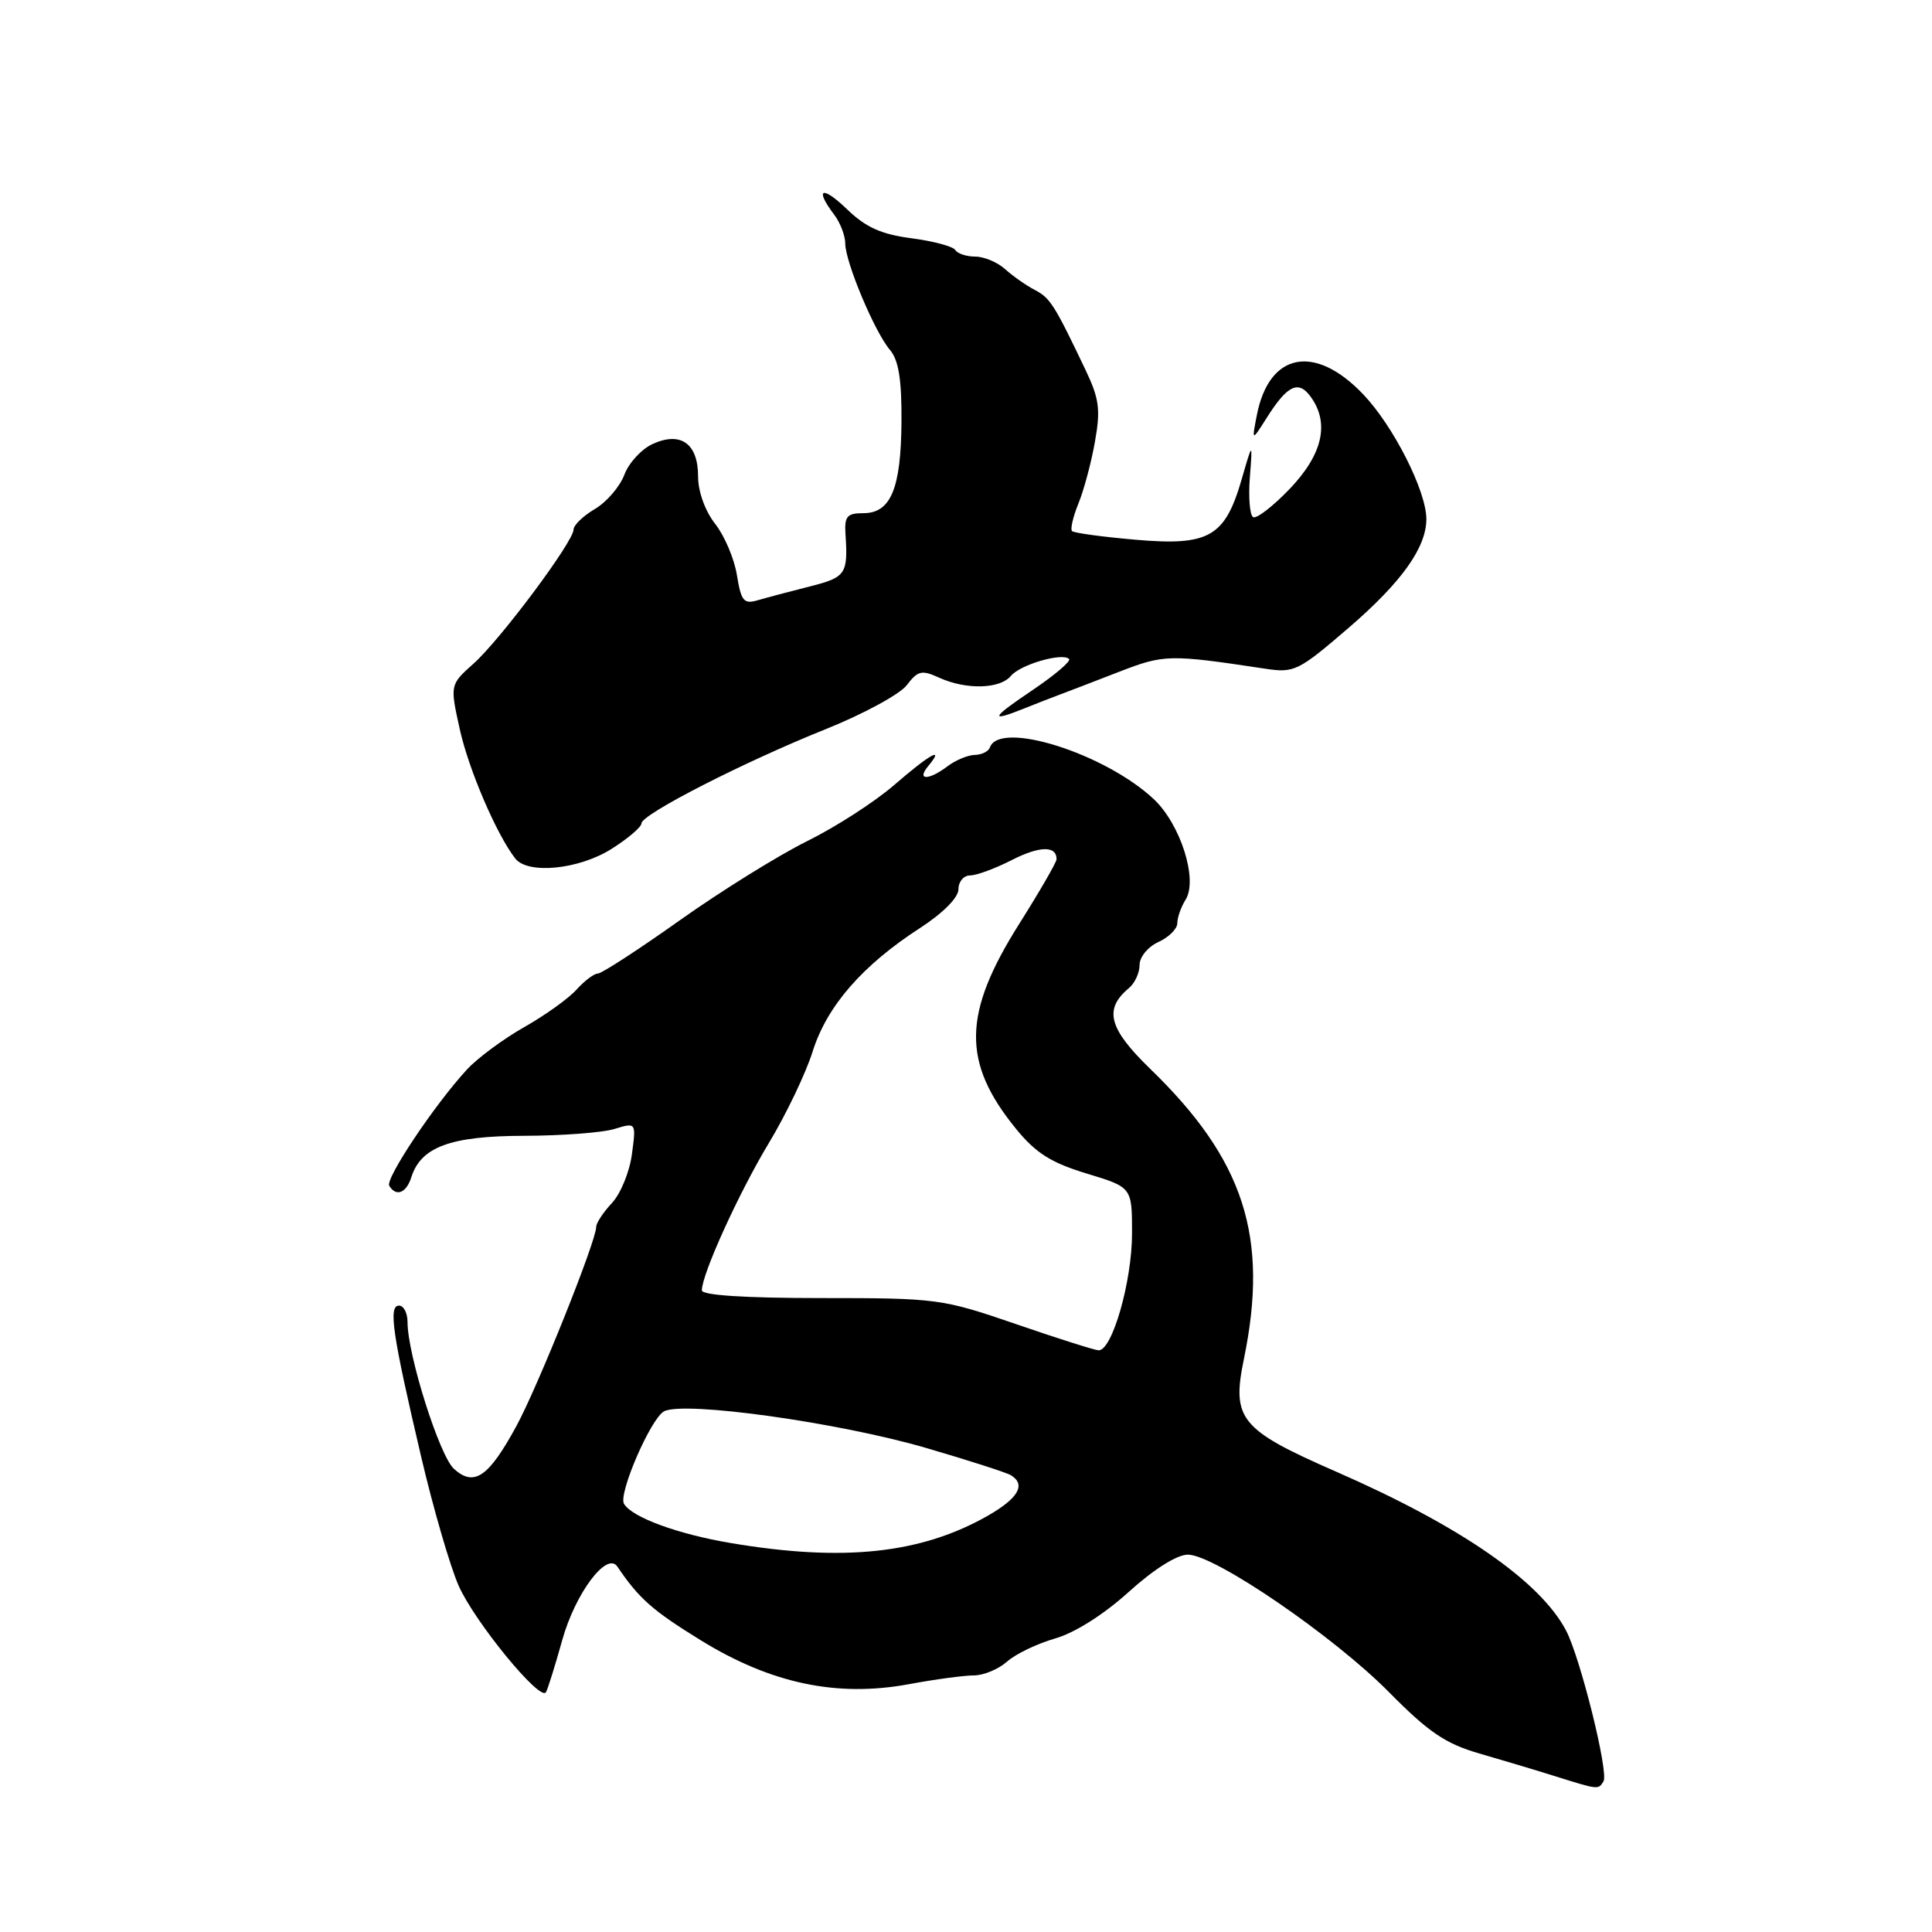 <?xml version="1.0" encoding="UTF-8" standalone="no"?>
<!DOCTYPE svg PUBLIC "-//W3C//DTD SVG 1.1//EN" "http://www.w3.org/Graphics/SVG/1.1/DTD/svg11.dtd" >
<svg xmlns="http://www.w3.org/2000/svg" xmlns:xlink="http://www.w3.org/1999/xlink" version="1.1" viewBox="0 0 256 256">
 <g >
 <path fill="currentColor"
d=" M 212.47 236.04 C 213.19 234.89 209.41 219.69 207.52 216.07 C 204.08 209.51 193.47 202.18 176.99 194.98 C 164.33 189.44 163.18 188.04 164.82 180.09 C 168.16 163.91 164.87 153.69 152.43 141.65 C 146.89 136.28 146.22 133.72 149.61 130.91 C 150.37 130.27 151.00 128.90 151.00 127.86 C 151.00 126.80 152.11 125.45 153.50 124.82 C 154.88 124.19 156.00 123.07 156.00 122.33 C 156.00 121.58 156.49 120.18 157.10 119.21 C 158.76 116.55 156.42 109.20 152.86 105.87 C 146.37 99.81 132.43 95.42 131.17 99.04 C 130.98 99.57 130.08 100.01 129.17 100.03 C 128.25 100.05 126.63 100.72 125.56 101.53 C 123.03 103.44 121.40 103.42 123.00 101.50 C 125.25 98.79 123.20 99.93 118.46 104.04 C 115.89 106.26 110.71 109.60 106.94 111.46 C 103.17 113.33 95.59 118.03 90.11 121.92 C 84.62 125.82 79.72 129.00 79.22 129.00 C 78.72 129.00 77.45 129.96 76.40 131.12 C 75.36 132.29 72.23 134.53 69.46 136.10 C 66.69 137.67 63.27 140.20 61.86 141.73 C 57.57 146.39 51.01 156.21 51.58 157.13 C 52.50 158.62 53.84 158.09 54.51 155.97 C 55.78 151.97 59.72 150.52 69.44 150.50 C 74.42 150.49 79.81 150.08 81.40 149.60 C 84.30 148.71 84.30 148.71 83.73 152.95 C 83.42 155.29 82.23 158.19 81.08 159.41 C 79.94 160.63 79.00 162.05 79.00 162.57 C 79.00 164.44 71.27 183.73 68.42 188.97 C 64.74 195.73 62.82 197.05 60.15 194.63 C 58.23 192.89 54.00 179.52 54.00 175.18 C 54.00 173.98 53.49 173.00 52.87 173.00 C 51.44 173.00 51.99 176.76 55.80 193.00 C 57.41 199.88 59.65 207.57 60.77 210.11 C 62.89 214.90 71.58 225.51 72.34 224.23 C 72.58 223.83 73.55 220.72 74.50 217.32 C 76.23 211.11 80.42 205.53 81.80 207.58 C 84.68 211.83 86.45 213.40 92.88 217.36 C 102.15 223.07 110.89 224.92 120.40 223.17 C 123.88 222.52 127.77 222.00 129.05 222.00 C 130.33 222.00 132.30 221.18 133.44 220.17 C 134.57 219.16 137.44 217.79 139.80 217.11 C 142.40 216.37 146.26 213.93 149.56 210.94 C 152.89 207.93 155.95 206.00 157.40 206.00 C 160.94 206.00 176.72 216.80 184.07 224.24 C 189.29 229.53 191.54 231.05 196.00 232.34 C 199.03 233.22 203.53 234.56 206.00 235.34 C 211.84 237.17 211.78 237.16 212.47 236.04 Z  M 81.02 112.49 C 83.21 111.11 85.00 109.58 85.00 109.10 C 85.00 107.90 98.57 100.96 109.50 96.58 C 114.45 94.59 119.25 91.98 120.16 90.78 C 121.62 88.86 122.13 88.74 124.45 89.80 C 128.02 91.42 132.49 91.31 133.95 89.56 C 135.19 88.06 140.77 86.44 141.66 87.32 C 141.94 87.60 139.77 89.45 136.85 91.42 C 131.29 95.16 131.01 95.76 135.70 93.88 C 137.24 93.26 139.40 92.42 140.50 92.01 C 141.60 91.60 145.12 90.25 148.33 89.00 C 154.25 86.71 154.96 86.69 167.60 88.60 C 171.51 89.19 172.01 88.95 178.76 83.14 C 185.71 77.15 189.00 72.55 189.00 68.78 C 189.00 65.07 184.64 56.45 180.63 52.25 C 174.22 45.52 168.16 46.70 166.54 55.00 C 165.86 58.50 165.86 58.50 167.85 55.36 C 170.58 51.04 172.04 50.34 173.65 52.54 C 176.21 56.04 175.28 60.18 170.91 64.76 C 168.67 67.10 166.48 68.79 166.04 68.52 C 165.60 68.25 165.41 65.89 165.61 63.27 C 165.98 58.50 165.98 58.50 164.53 63.50 C 162.32 71.15 160.20 72.36 150.51 71.52 C 146.10 71.14 142.30 70.62 142.05 70.37 C 141.80 70.13 142.18 68.48 142.90 66.71 C 143.62 64.95 144.61 61.25 145.09 58.50 C 145.85 54.27 145.65 52.81 143.83 49.00 C 139.68 40.30 139.16 39.49 137.10 38.41 C 135.95 37.81 134.19 36.57 133.18 35.66 C 132.17 34.75 130.39 34.00 129.23 34.00 C 128.07 34.00 126.88 33.61 126.58 33.13 C 126.29 32.65 123.67 31.95 120.77 31.57 C 116.78 31.05 114.71 30.12 112.25 27.74 C 108.93 24.54 107.89 24.95 110.53 28.44 C 111.34 29.51 112.00 31.23 112.00 32.26 C 112.00 34.70 115.89 43.98 117.92 46.36 C 119.07 47.71 119.49 50.28 119.45 55.86 C 119.39 64.75 118.04 68.00 114.39 68.00 C 112.24 68.00 111.88 68.42 112.03 70.75 C 112.38 76.08 112.10 76.50 107.25 77.72 C 104.64 78.38 101.55 79.20 100.39 79.54 C 98.56 80.08 98.20 79.64 97.65 76.23 C 97.31 74.07 96.01 71.00 94.76 69.41 C 93.43 67.71 92.50 65.14 92.50 63.13 C 92.50 58.77 90.20 57.13 86.48 58.83 C 85.01 59.50 83.32 61.33 82.73 62.91 C 82.13 64.49 80.38 66.53 78.82 67.45 C 77.27 68.36 76.00 69.59 76.00 70.17 C 76.00 71.76 66.31 84.75 62.75 87.93 C 59.62 90.73 59.62 90.73 60.92 96.62 C 62.10 101.96 65.80 110.58 68.27 113.75 C 69.93 115.89 76.70 115.22 81.02 112.49 Z  M 96.88 204.47 C 89.80 203.28 83.73 201.05 82.68 199.26 C 81.91 197.93 86.23 187.95 87.99 187.01 C 90.60 185.61 111.13 188.48 122.71 191.86 C 128.33 193.50 133.39 195.13 133.96 195.48 C 135.97 196.72 134.94 198.52 130.91 200.83 C 122.06 205.88 111.77 206.98 96.88 204.47 Z  M 134.54 175.42 C 124.84 172.09 124.16 172.00 108.79 172.00 C 98.72 172.00 93.00 171.63 93.00 170.98 C 93.00 168.83 97.89 158.08 101.87 151.47 C 104.16 147.68 106.78 142.20 107.69 139.30 C 109.58 133.30 114.28 127.90 121.92 122.96 C 124.98 120.97 127.00 118.93 127.00 117.83 C 127.00 116.82 127.69 116.00 128.54 116.00 C 129.39 116.00 131.88 115.08 134.07 113.96 C 137.76 112.08 140.00 112.04 140.00 113.85 C 140.00 114.25 137.78 118.09 135.07 122.39 C 127.54 134.31 127.44 140.77 134.64 149.59 C 137.25 152.79 139.28 154.07 143.99 155.50 C 150.00 157.32 150.00 157.32 150.00 163.41 C 150.01 169.79 147.35 179.05 145.55 178.92 C 144.97 178.88 140.02 177.31 134.54 175.42 Z "/>
</g>
</svg>